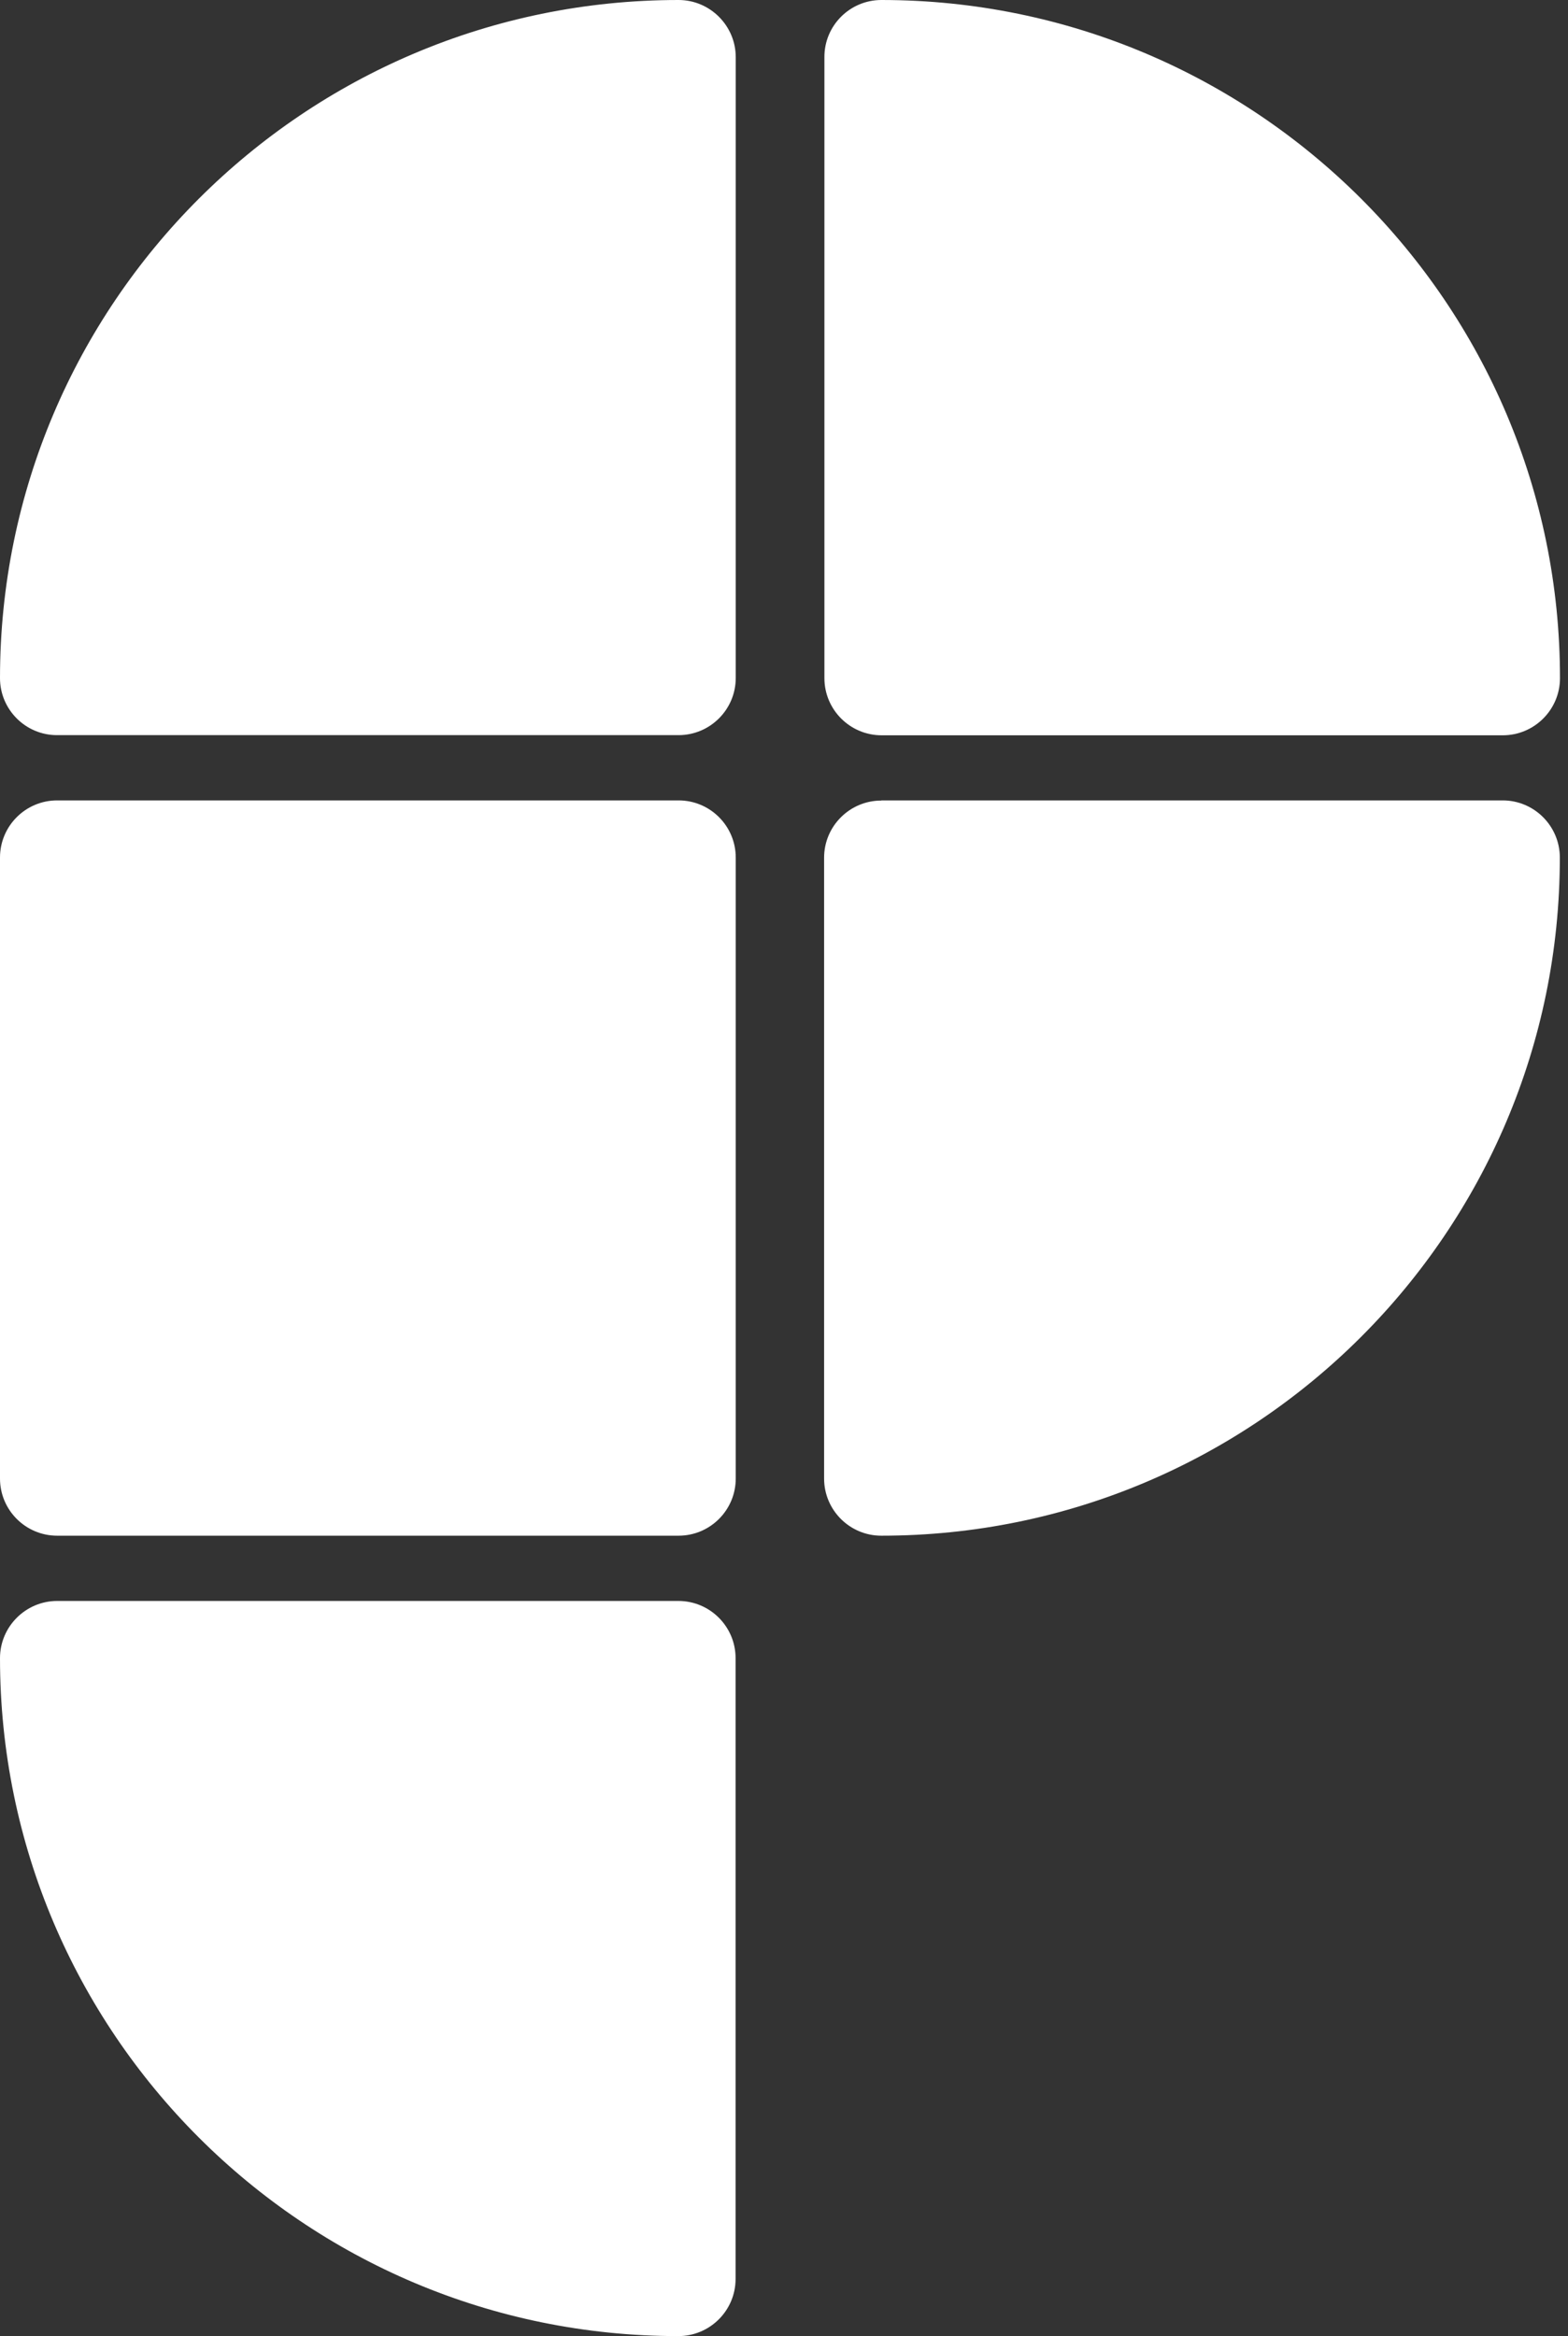 <svg width="141" height="210" viewBox="0 0 141 210" fill="none" xmlns="http://www.w3.org/2000/svg">
<rect x="0" y="0" width="141" height="210" fill="#333333" stroke="none"/>
<path d="M61.017 0C63.847 0 66.16 2.31 66.16 5.138V60.942C66.16 63.784 63.847 66.08 61.017 66.08H5.143C2.312 66.094 0 63.784 0 60.956C0 27.314 27.341 0 61.017 0Z" fill="white"/>
<path d="M61.017 71.946H5.143C2.303 71.946 0 74.246 0 77.084V132.902C0 135.739 2.303 138.04 5.143 138.04H61.017C63.857 138.04 66.16 135.739 66.16 132.902V77.084C66.16 74.246 63.857 71.946 61.017 71.946Z" fill="white"/>
<path d="M5.143 143.906H61.002C63.847 143.906 66.146 146.216 66.146 149.044V204.848C66.146 207.69 63.833 209.986 61.002 209.986C27.341 210 0 182.686 0 149.044C0 146.216 2.312 143.906 5.143 143.906Z" fill="white"/>
<path d="M79.263 0C112.938 0 140.279 27.314 140.279 60.956C140.279 63.798 137.967 66.094 135.136 66.094H79.277C76.432 66.094 74.134 63.784 74.134 60.956V5.138C74.12 2.31 76.418 0 79.263 0Z" fill="white"/>
<path d="M79.263 71.946H135.122C137.967 71.946 140.265 74.256 140.265 77.084C140.265 110.726 112.924 138.04 79.249 138.04C76.404 138.04 74.106 135.73 74.106 132.902V77.098C74.106 74.256 76.418 71.96 79.249 71.96L79.263 71.946Z" fill="white"/>
</svg>
